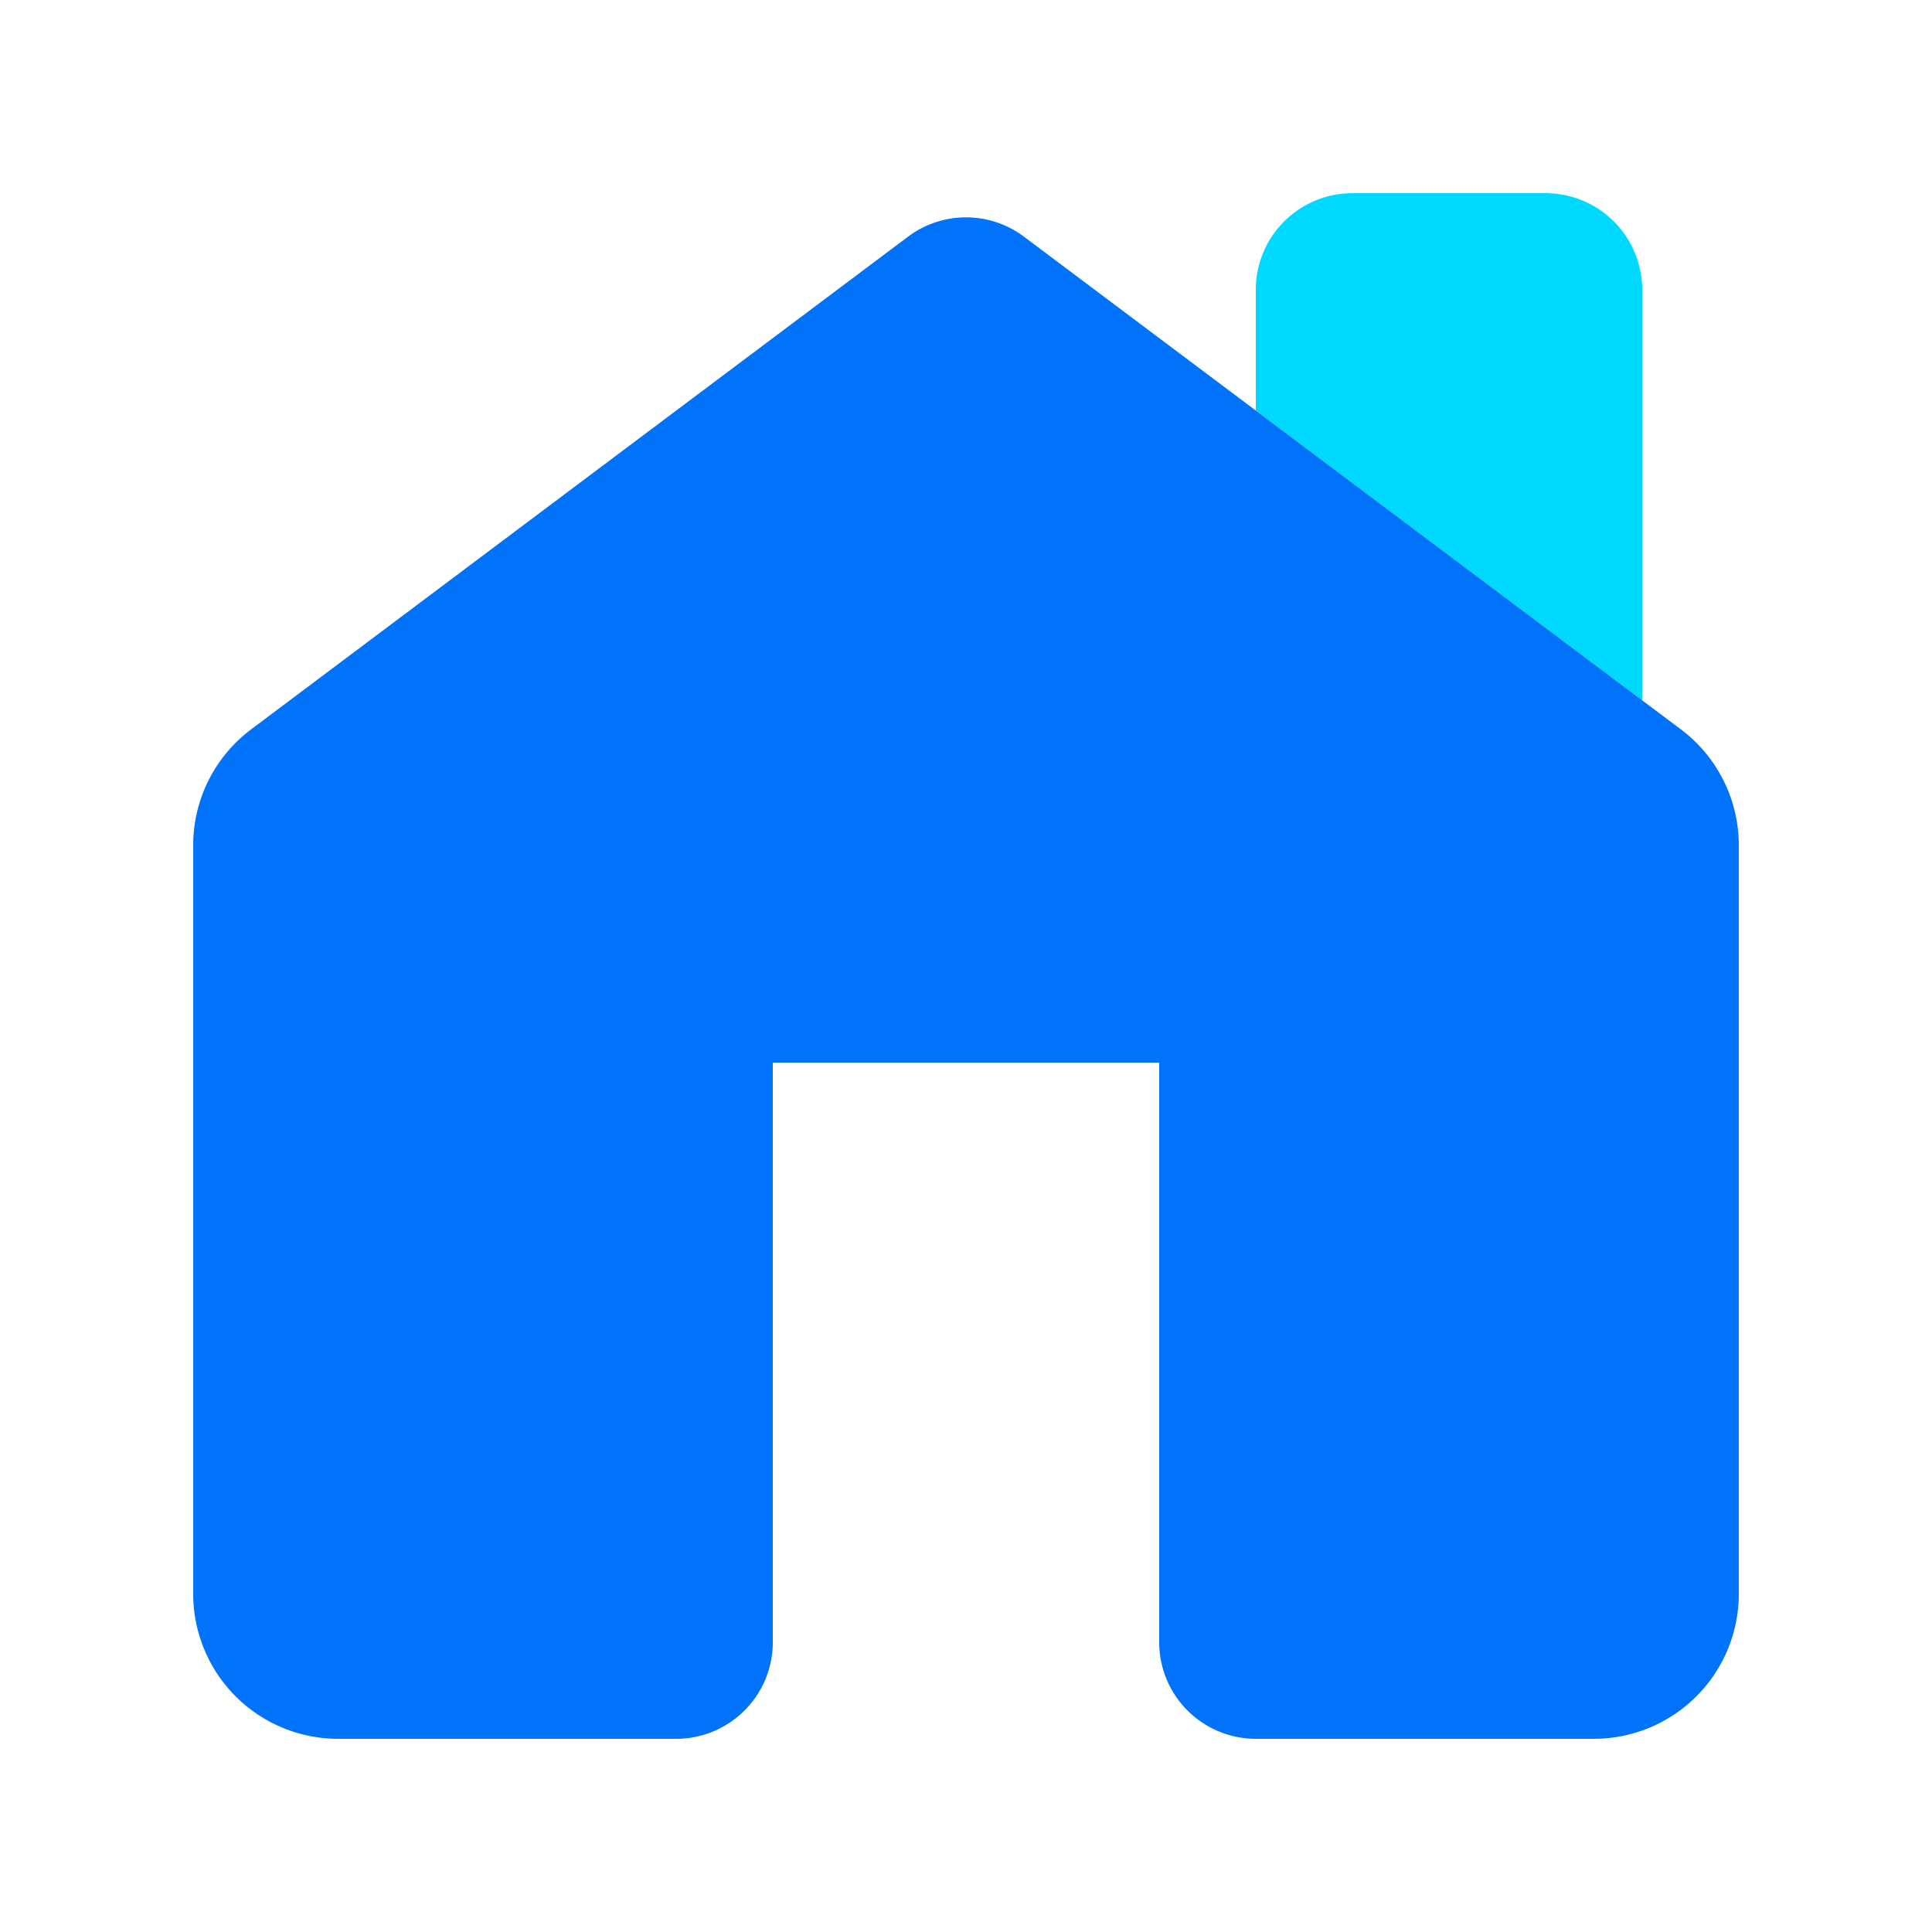 <?xml version="1.0" standalone="no"?><!DOCTYPE svg PUBLIC "-//W3C//DTD SVG 1.1//EN" "http://www.w3.org/Graphics/SVG/1.1/DTD/svg11.dtd"><svg t="1623054682471" class="icon" viewBox="0 0 1024 1024" version="1.1" xmlns="http://www.w3.org/2000/svg" p-id="1179" xmlns:xlink="http://www.w3.org/1999/xlink" width="200" height="200"><defs><style type="text/css"></style></defs><path d="M819.2 102.4a51.2 51.2 0 0 1 51.2 51.2v217.651L665.6 217.6V153.6a51.2 51.2 0 0 1 51.2-51.2h102.4z" fill="#00D9FF" p-id="1180"></path><path d="M409.6 870.4v-307.2h204.8v307.2a51.2 51.2 0 0 0 51.2 51.2h179.2a76.8 76.8 0 0 0 76.8-76.8V448a76.8 76.8 0 0 0-30.72-61.44l-348.16-261.12a51.2 51.2 0 0 0-61.44 0l-348.16 261.12a76.8 76.8 0 0 0-30.72 61.44v396.8A76.8 76.8 0 0 0 179.2 921.6H358.4a51.2 51.2 0 0 0 51.2-51.2z" fill="#0073FA" p-id="1181"></path></svg>